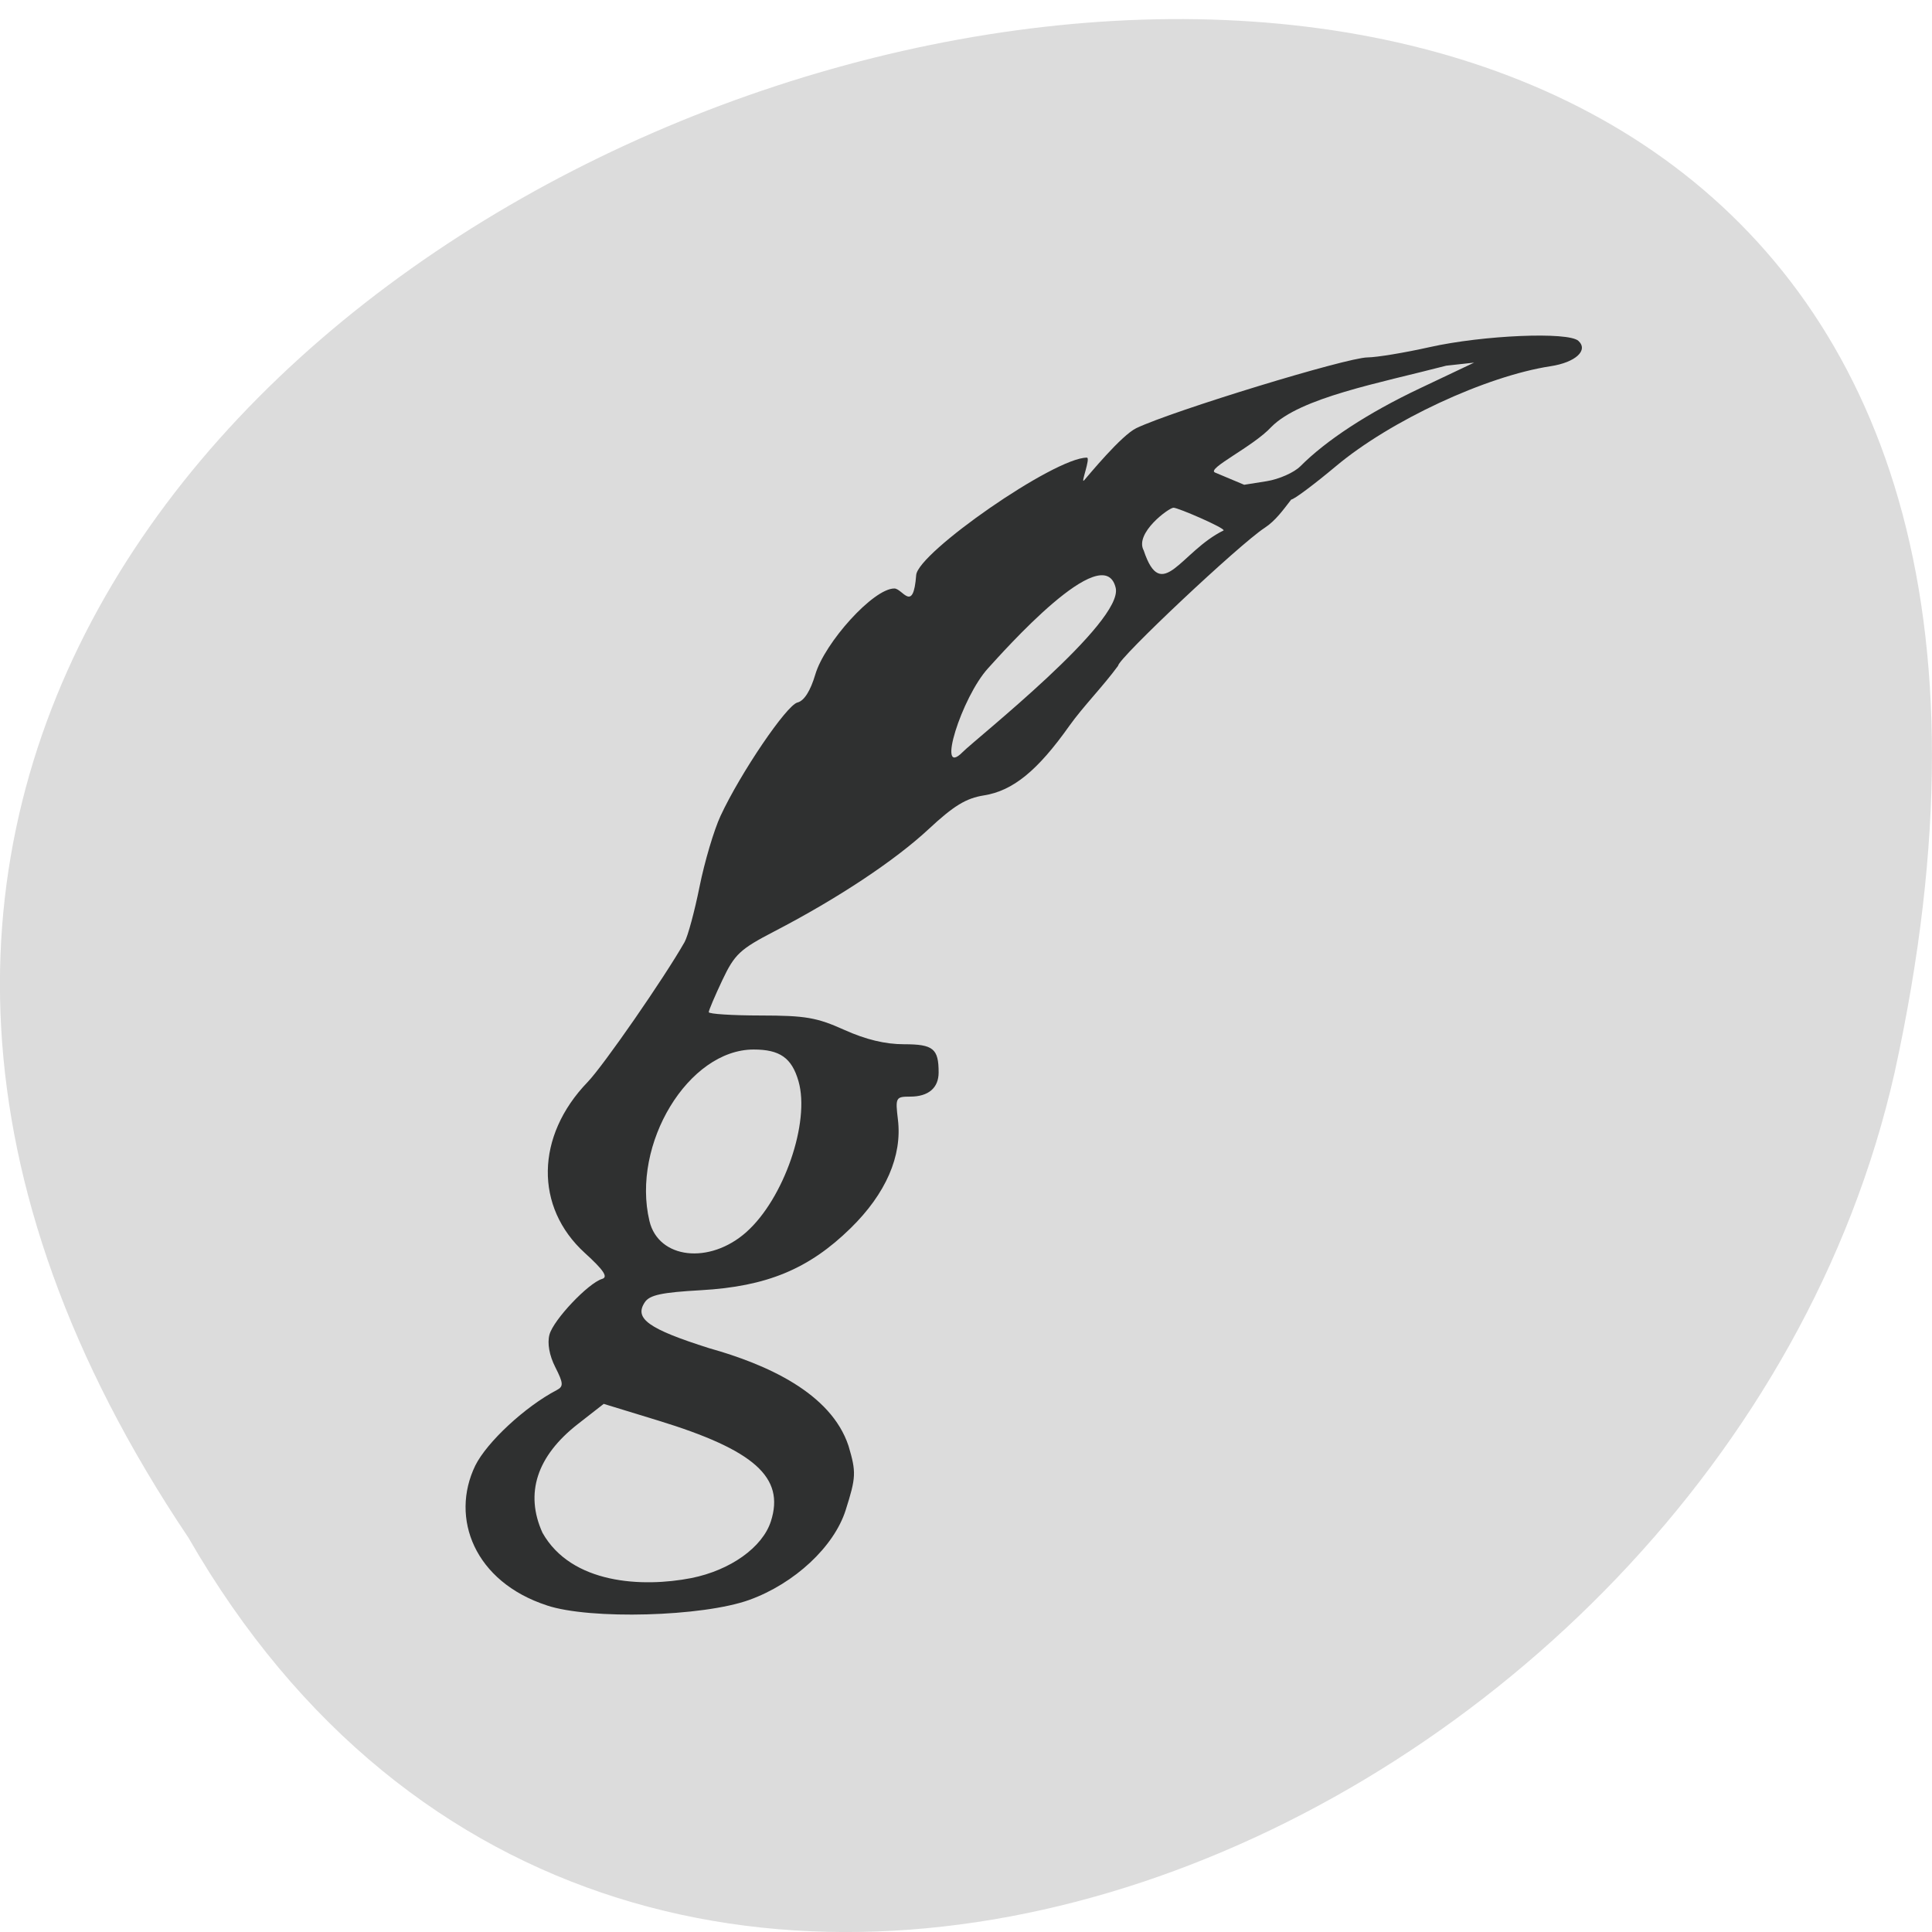 <svg xmlns="http://www.w3.org/2000/svg" viewBox="0 0 256 256"><path d="m 24.966 203.75 c -127.95 -190.56 280.09 -307.93 226.07 -61.59 -23.02 101.81 -167.39 163.59 -226.07 61.59 z" fill="#dcdcdc" color="#000"/><path d="m 121.14 172.96 c -12.903 -4.502 -17.312 -16.669 -12.774 -26.702 2.102 -4.515 8.903 -11.26 14.524 -14.406 1.236 -0.691 1.199 -1.312 -0.258 -4.383 -1.064 -2.243 -1.451 -4.561 -1.036 -6.213 0.707 -2.817 6.908 -9.836 9.396 -10.635 1.098 -0.353 0.273 -1.676 -3.08 -4.942 -8.996 -8.759 -8.795 -22.334 0.483 -32.636 2.826 -3.138 13.678 -19.911 17.293 -26.728 0.583 -1.1 1.789 -5.877 2.679 -10.615 0.89 -4.738 2.575 -10.813 3.745 -13.5 3.562 -8.184 11.761 -21.12 13.708 -21.63 1.189 -0.311 2.312 -2.201 3.188 -5.368 1.671 -6.04 10.327 -16.403 14.09 -16.403 1.467 0 3.379 4.824 3.898 -2.563 0.3 -4.278 24.617 -22.421 30.437 -22.421 0.725 0 -1.206 5.196 -0.486 4.328 0.72 -0.868 6.633 -8.604 9.335 -9.973 6.641 -3.365 37.472 -13.457 41.21 -13.49 1.65 -0.015 6.611 -0.894 11.03 -1.954 9.564 -2.297 24.776 -2.986 26.573 -1.203 1.826 1.811 -0.532 4.114 -4.948 4.835 -11.522 1.881 -28.588 10.384 -38.27 19.07 -3.919 3.514 -7.519 6.389 -8 6.389 -1.396 1.926 -2.778 4.03 -4.718 5.391 -4.457 3.089 -26.16 24.953 -26.16 26.355 -2.684 3.926 -6.246 7.786 -8.681 11.447 -5.673 8.582 -10.08 12.422 -15.248 13.295 -3.176 0.537 -5.374 1.971 -9.831 6.415 -6.06 6.04 -16.239 13.266 -27.558 19.556 -6.111 3.396 -7.07 4.359 -9.25 9.289 -1.338 3.03 -2.431 5.782 -2.429 6.126 0.002 0.344 4.165 0.631 9.25 0.637 8.01 0.01 10 0.376 14.934 2.75 3.845 1.852 7.294 2.739 10.643 2.739 5.206 0 6.169 0.84 6.169 5.382 0 2.963 -1.82 4.618 -5.077 4.618 -2.571 0 -2.658 0.174 -2.183 4.388 0.782 6.94 -2.148 14.14 -8.44 20.736 -7.437 7.797 -14.947 11.127 -26.697 11.838 -6.998 0.423 -9.131 0.912 -9.995 2.288 -1.96 3.122 0.63 5.104 11.475 8.784 10.21 3.067 21.717 8.524 24.844 18.645 1.396 5.03 1.356 6 -0.51 12.284 -2.072 6.978 -9.111 14 -17.16 17.12 -8.312 3.219 -28.405 3.812 -36.11 1.066 z m 25.752 -5.217 c 6.977 -1.496 12.703 -5.872 14.194 -10.847 2.514 -8.39 -2.949 -13.609 -20.15 -19.246 l -9.667 -3.169 l -4.618 3.86 c -7.319 6.118 -9.481 13.241 -6.3 20.756 5.171 9.803 17.809 10.467 26.538 8.646 z m 9.811 -66.06 c 6.689 -6.356 11.41 -20.985 9.301 -28.819 -1.196 -4.44 -3.317 -6.04 -7.996 -6.04 -11.617 0 -21.856 18.05 -18.581 32.749 1.613 7.239 10.711 8.353 17.276 2.114 z m 38.56 -91.63 c 2.441 -2.629 28.762 -24.884 27.31 -31.383 -2.135 -9.555 -20.16 12.319 -22.744 15.344 -4.734 5.541 -9.315 21.16 -4.565 16.04 z m 46.562 -42.34 c 0.183 -0.49 -8.12 -4.336 -8.94 -4.336 -0.82 0 -6.998 4.876 -5.314 8.161 3.209 10.328 6.612 0.173 14.254 -3.824 z m 13.67 -12.233 c 4.623 -4.981 12.1 -10.208 21.25 -14.854 l 9.747 -4.949 l -4.963 0.582 c -12 3.339 -26.02 6.097 -31.19 11.69 -3.25 3.776 -11.646 7.992 -10.05 8.711 l 5.2 2.338 l 4 -0.68 c 2.2 -0.374 4.901 -1.651 6 -2.838 z" fill="#2f3030" transform="matrix(0.743 0 0 0.694 -17.538 92.69)"/></svg>
